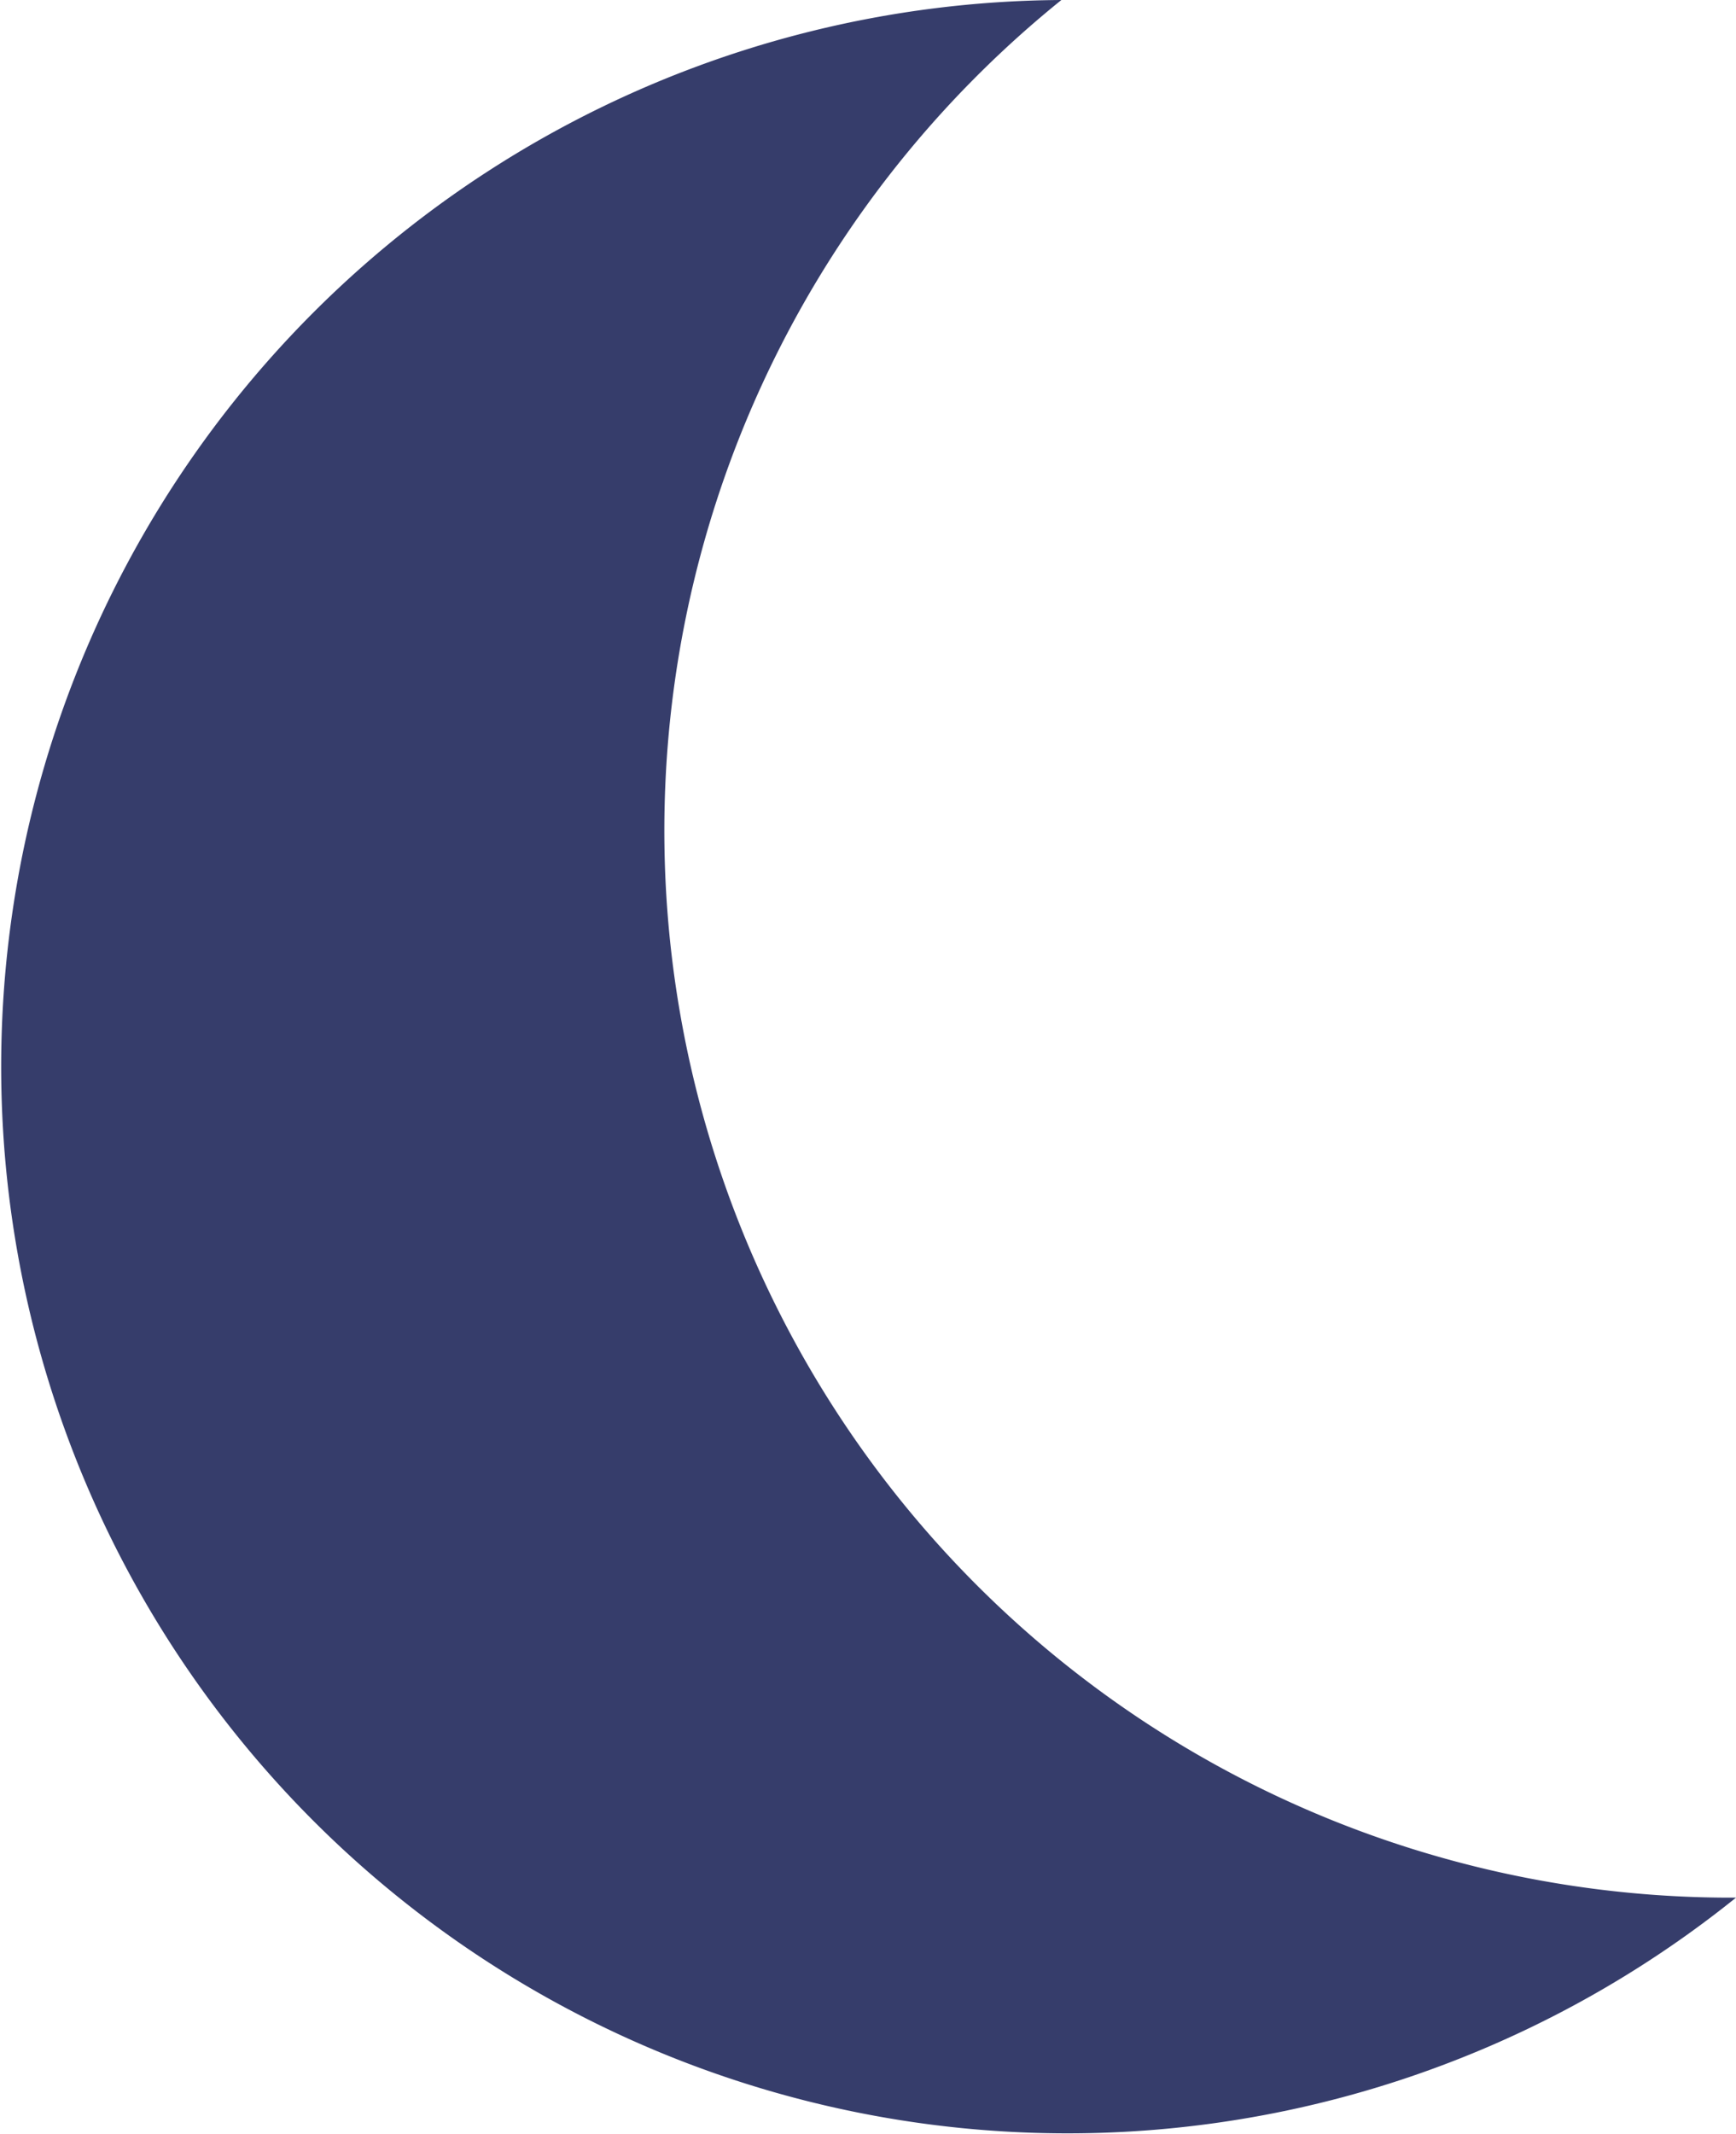 <svg id="moon_tegning" xmlns="http://www.w3.org/2000/svg" viewBox="0 0 297.94 366.08"><defs><style>.cls-1{fill:#363d6b;}</style></defs><title>maane</title><path id="moon_tegning-2" data-name="moon_tegning" class="cls-1" d="M178,292.25A183.07,183.07,0,0,1,235.57,88.44,183,183,0,1,0,351.35,414,183.07,183.07,0,0,1,178,292.25Z" transform="translate(-53.41 -88.44)"/></svg>